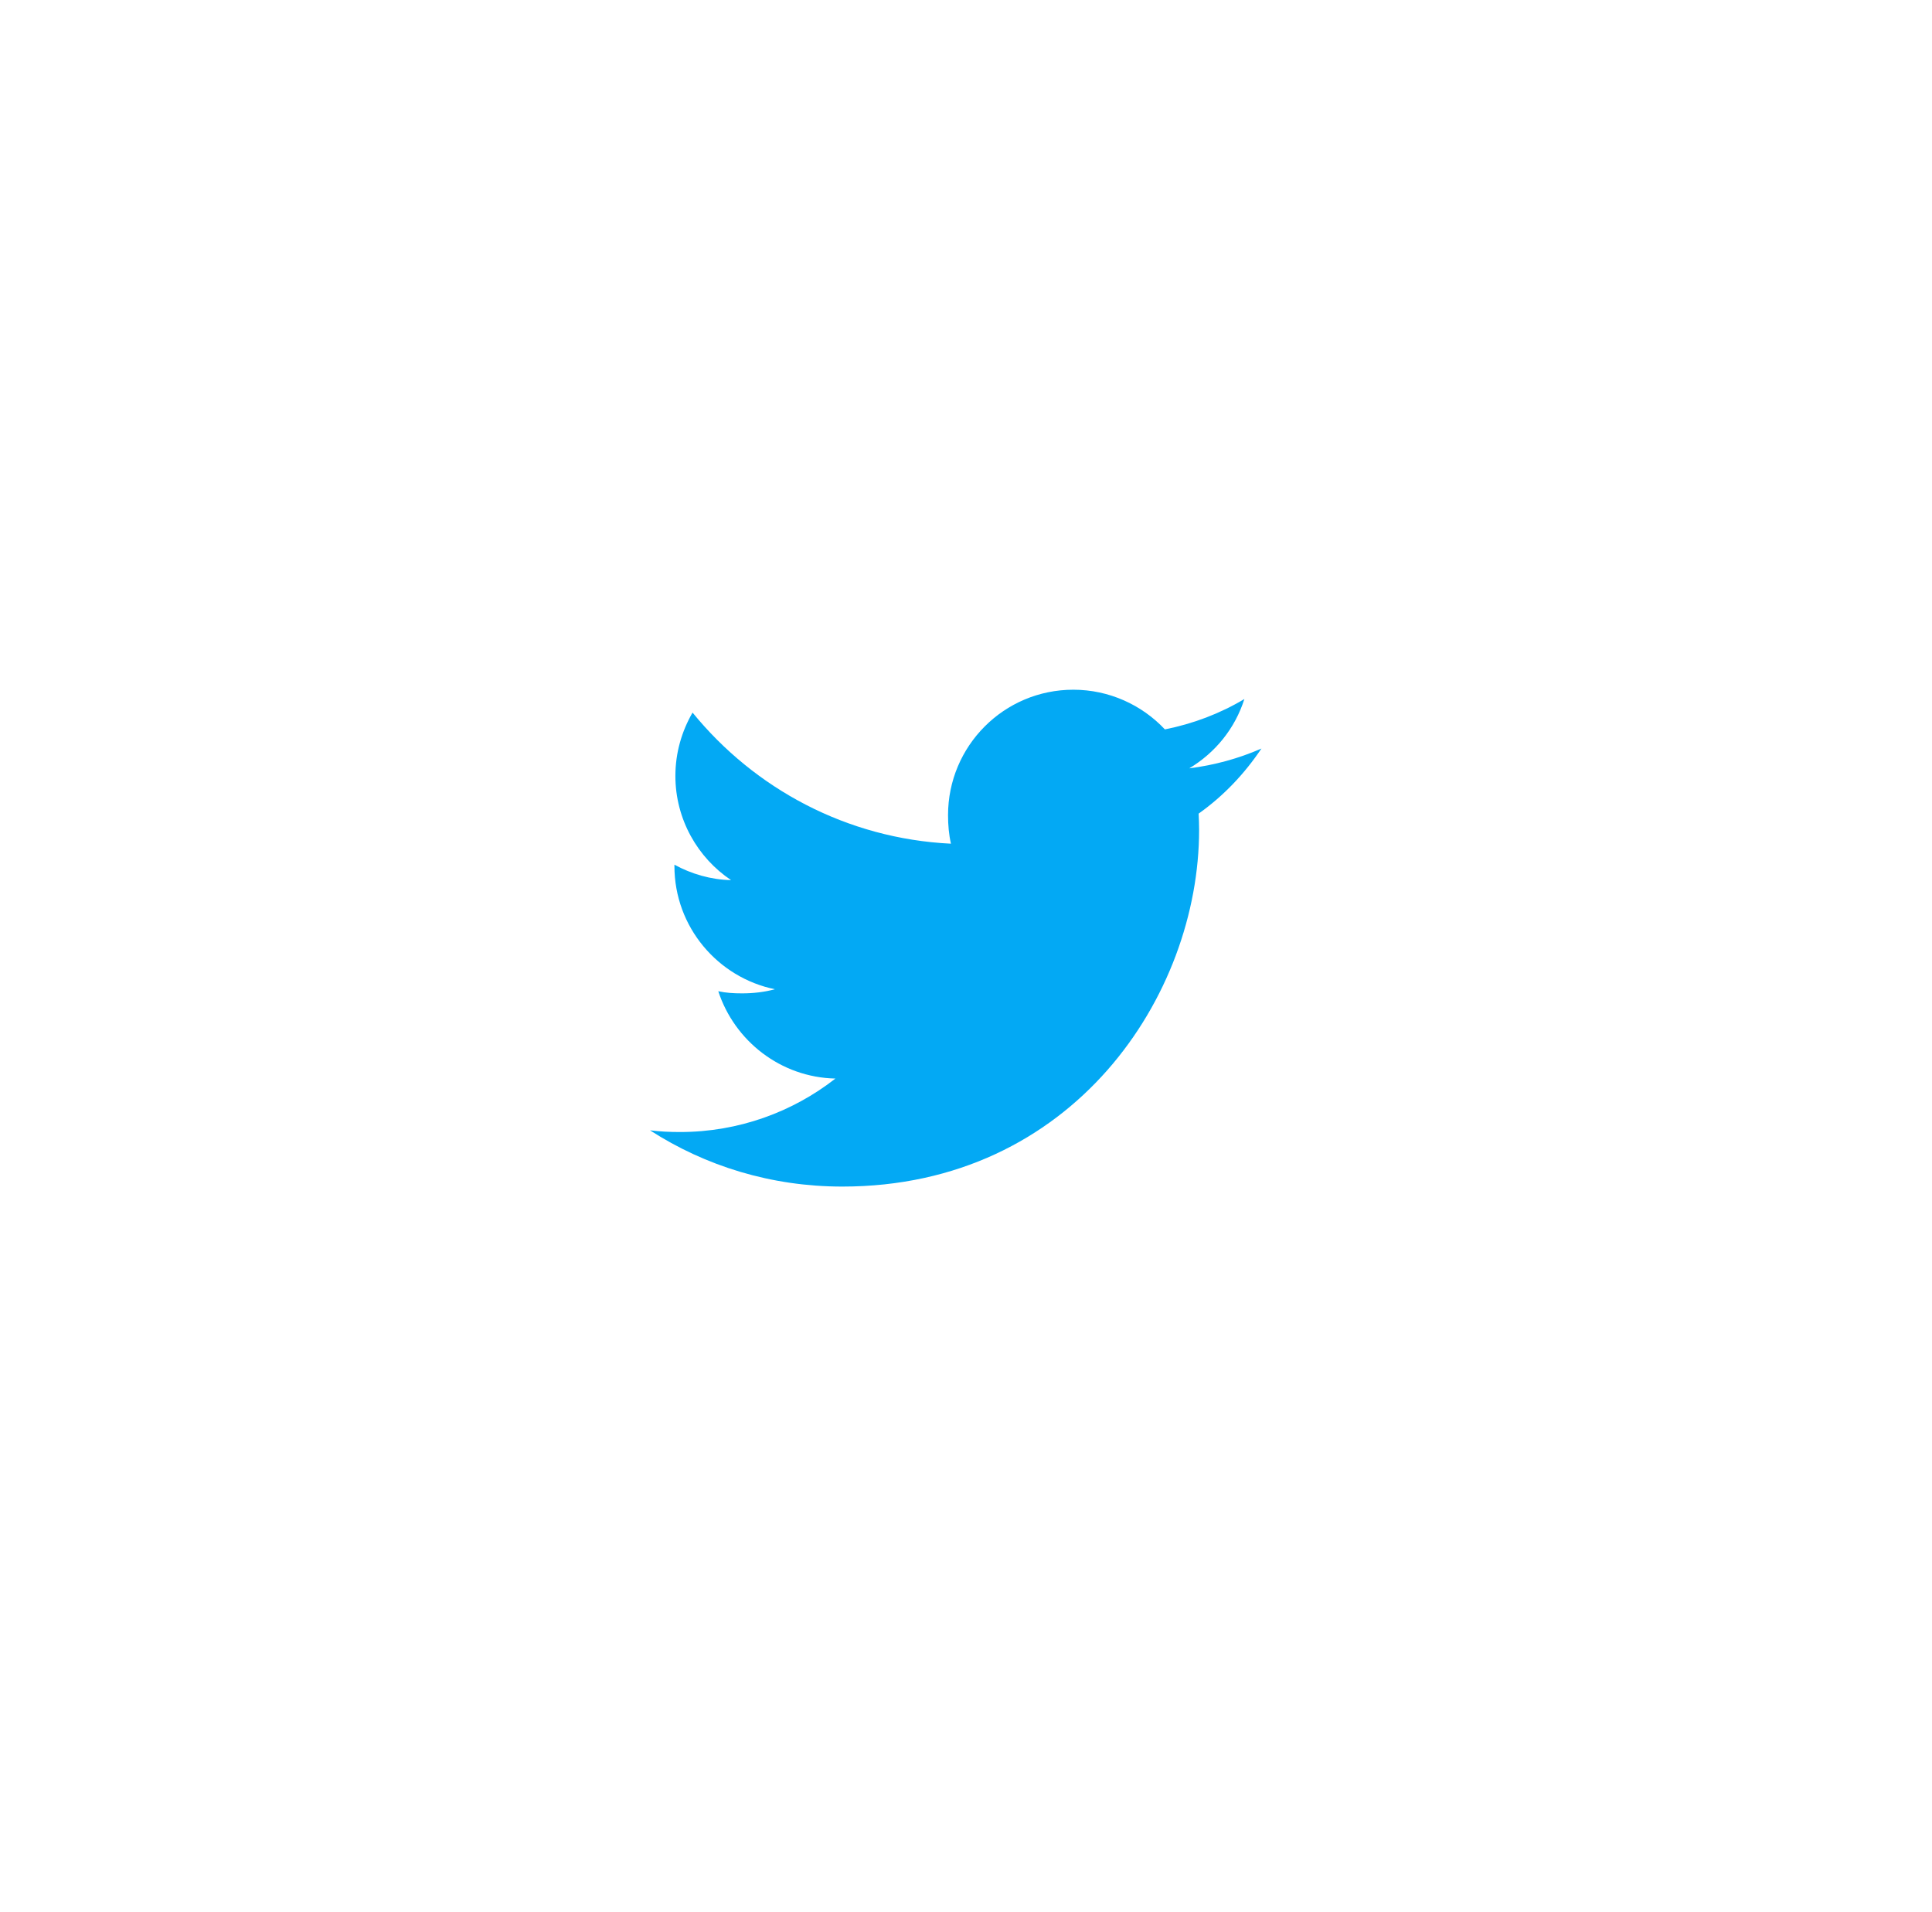 <svg width="95" height="94" viewBox="0 0 95 94" fill="none" xmlns="http://www.w3.org/2000/svg">
<g filter="url(#filter0_d)">
<ellipse cx="46.867" cy="46" rx="28" ry="28" fill="white"/>
</g>
<g clip-path="url(#clip0)">
<path d="M62.028 36.805C60.91 37.295 59.719 37.621 58.477 37.779C59.755 37.016 60.73 35.817 61.188 34.371C59.997 35.082 58.681 35.584 57.28 35.864C56.148 34.659 54.536 33.913 52.777 33.913C49.364 33.913 46.617 36.683 46.617 40.079C46.617 40.567 46.658 41.037 46.76 41.484C41.635 41.234 37.1 38.778 34.054 35.037C33.522 35.959 33.21 37.016 33.21 38.153C33.21 40.287 34.31 42.18 35.948 43.275C34.958 43.256 33.986 42.969 33.163 42.516C33.163 42.535 33.163 42.559 33.163 42.584C33.163 45.579 35.3 48.067 38.102 48.64C37.6 48.778 37.053 48.843 36.486 48.843C36.091 48.843 35.693 48.821 35.319 48.738C36.117 51.179 38.384 52.974 41.079 53.032C38.981 54.673 36.319 55.661 33.436 55.661C32.93 55.661 32.446 55.639 31.961 55.577C34.691 57.337 37.927 58.343 41.417 58.343C52.76 58.343 58.962 48.947 58.962 40.802C58.962 40.53 58.952 40.267 58.939 40.005C60.162 39.137 61.19 38.053 62.028 36.805Z" fill="#03A9F4"/>
</g>
<defs>
<filter id="filter0_d" x="0.947" y="0.08" width="93.333" height="93.333" filterUnits="userSpaceOnUse" color-interpolation-filters="sRGB">
<feFlood flood-opacity="0" result="BackgroundImageFix"/>
<feColorMatrix in="SourceAlpha" type="matrix" values="0 0 0 0 0 0 0 0 0 0 0 0 0 0 0 0 0 0 127 0"/>
<feOffset dx="0.747" dy="0.747"/>
<feGaussianBlur stdDeviation="9.333"/>
<feColorMatrix type="matrix" values="0 0 0 0 0.85 0 0 0 0 0.85 0 0 0 0 0.85 0 0 0 0.25 0"/>
<feBlend mode="normal" in2="BackgroundImageFix" result="effect1_dropShadow"/>
<feBlend mode="normal" in="SourceGraphic" in2="effect1_dropShadow" result="shape"/>
</filter>
<clipPath id="clip0">
<rect width="30.068" height="30.068" fill="white" transform="translate(31.961 31.094)"/>
</clipPath>
</defs>
</svg>
